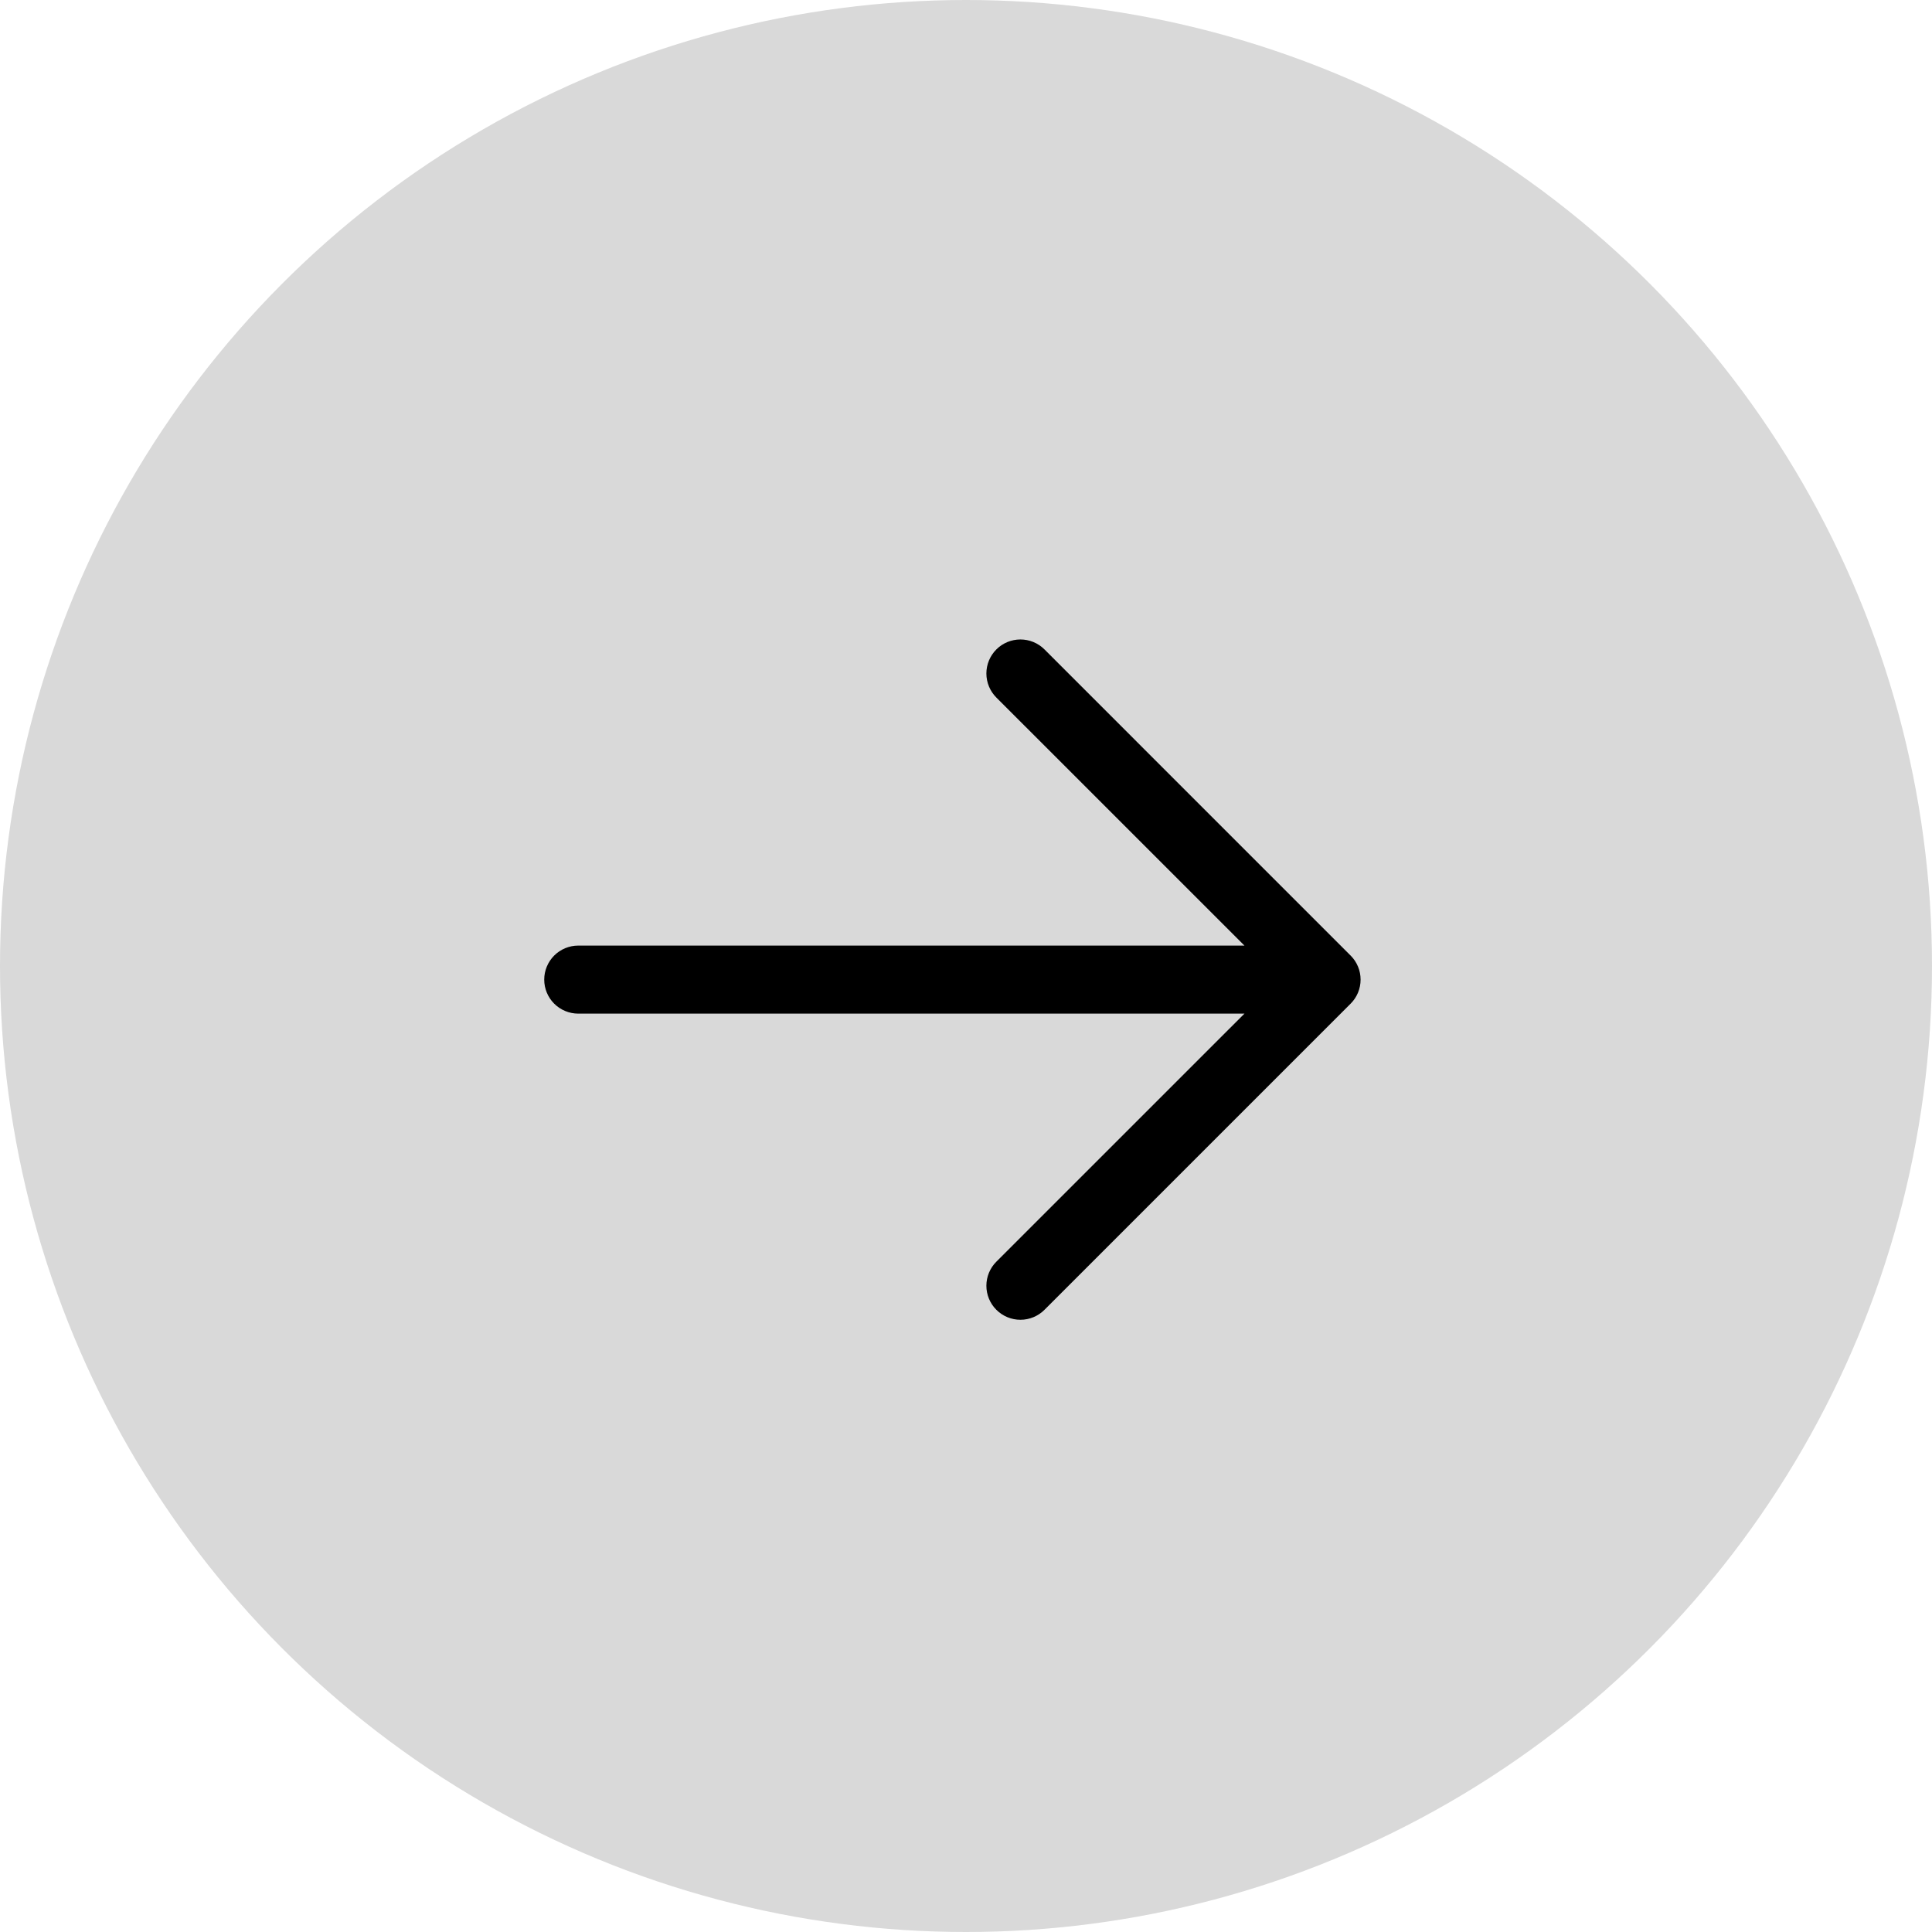 <svg width="71" height="71" viewBox="0 0 71 71" fill="none" xmlns="http://www.w3.org/2000/svg">
<circle cx="35.5" cy="35.5" r="35.5" fill="#D9D9D9"/>
<path d="M49.634 36.885L38.384 48.135C38.15 48.369 37.832 48.501 37.5 48.501C37.168 48.501 36.85 48.369 36.616 48.135C36.381 47.9 36.249 47.582 36.249 47.25C36.249 46.919 36.381 46.6 36.616 46.366L45.733 37.25H21.25C20.919 37.25 20.601 37.118 20.366 36.884C20.132 36.65 20 36.332 20 36C20 35.669 20.132 35.351 20.366 35.116C20.601 34.882 20.919 34.75 21.25 34.75H45.733L36.616 25.635C36.381 25.4 36.249 25.082 36.249 24.75C36.249 24.419 36.381 24.1 36.616 23.866C36.85 23.631 37.168 23.5 37.5 23.5C37.832 23.5 38.15 23.631 38.384 23.866L49.634 35.116C49.751 35.232 49.843 35.37 49.906 35.522C49.969 35.673 50.001 35.836 50.001 36C50.001 36.164 49.969 36.327 49.906 36.479C49.843 36.631 49.751 36.769 49.634 36.885Z" fill="black"/>
</svg>
